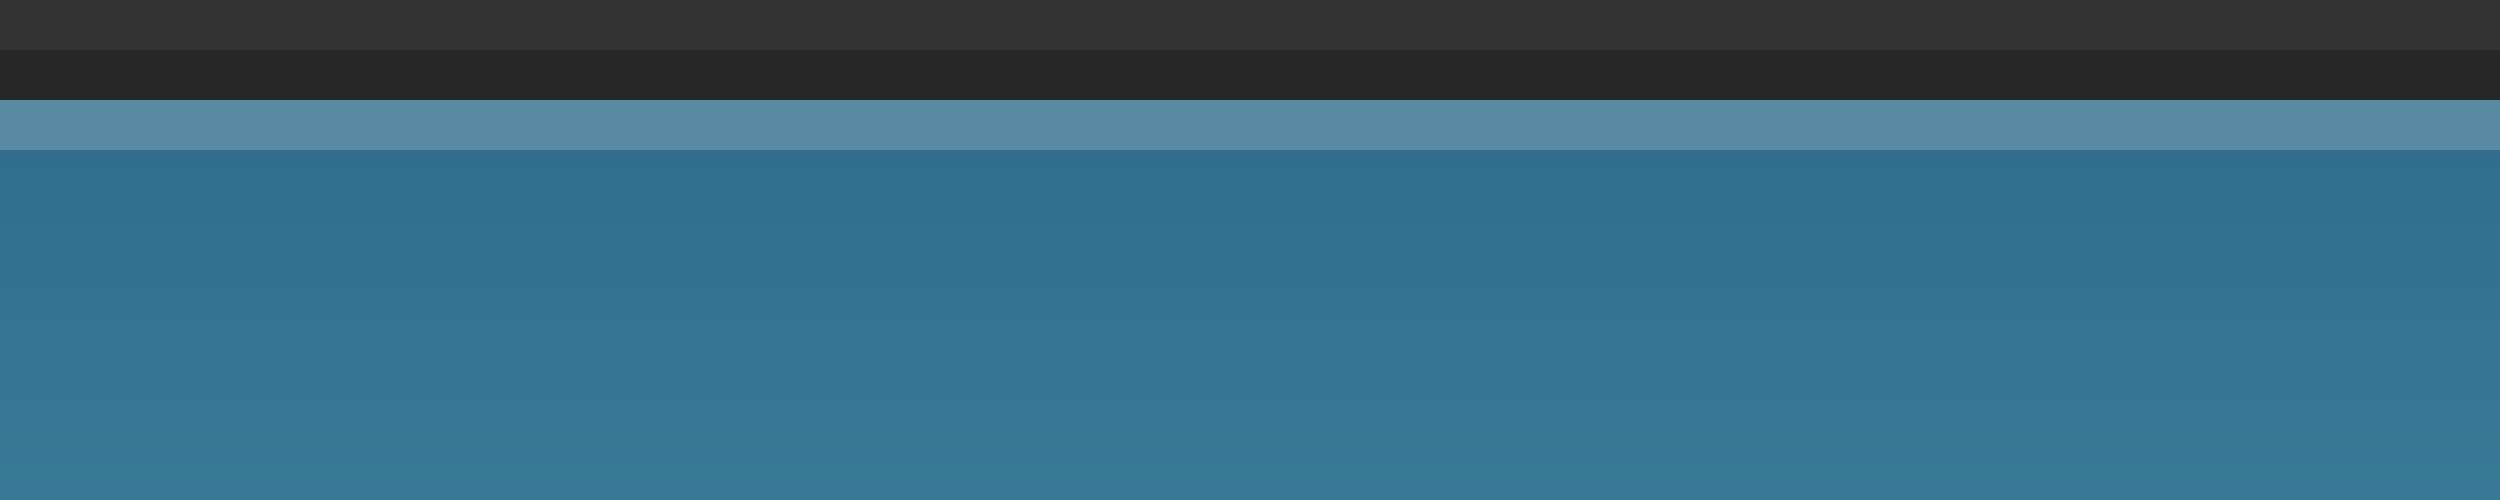 <?xml version="1.0" encoding="UTF-8" standalone="no"?>
<!DOCTYPE svg PUBLIC "-//W3C//DTD SVG 1.1 Tiny//EN" "http://www.w3.org/Graphics/SVG/1.1/DTD/svg11-tiny.dtd">
<svg xmlns="http://www.w3.org/2000/svg" xmlns:xlink="http://www.w3.org/1999/xlink" baseProfile="tiny" height="10px" version="1.1" viewBox="0 0 50 10" width="50px" x="0px" y="0px">
<rect x="0" y="0" width="50" height="10" fill="#333333" stroke="none"/>
<rect fill="none" height="10" width="50"/>
<rect fill="#141414" fill-opacity="0.4" height="2" stroke-opacity="0.4" width="50" y="1"/>
<rect fill="url(#SVGID_1_)" height="8" width="50" y="2"/>
<rect fill="#FFFFFF" fill-opacity="0.2" height="1" stroke-opacity="0.2" width="50" y="2"/>
<rect fill="none" height="10" width="50"/>
<defs>
<linearGradient gradientUnits="userSpaceOnUse" id="SVGID_1_" x1="25" x2="25" y1="47" y2="2.486">
<stop offset="0" style="stop-color:#65B8CC"/>
<stop offset="1" style="stop-color:#306D8C"/>
</linearGradient>
</defs>
</svg>
